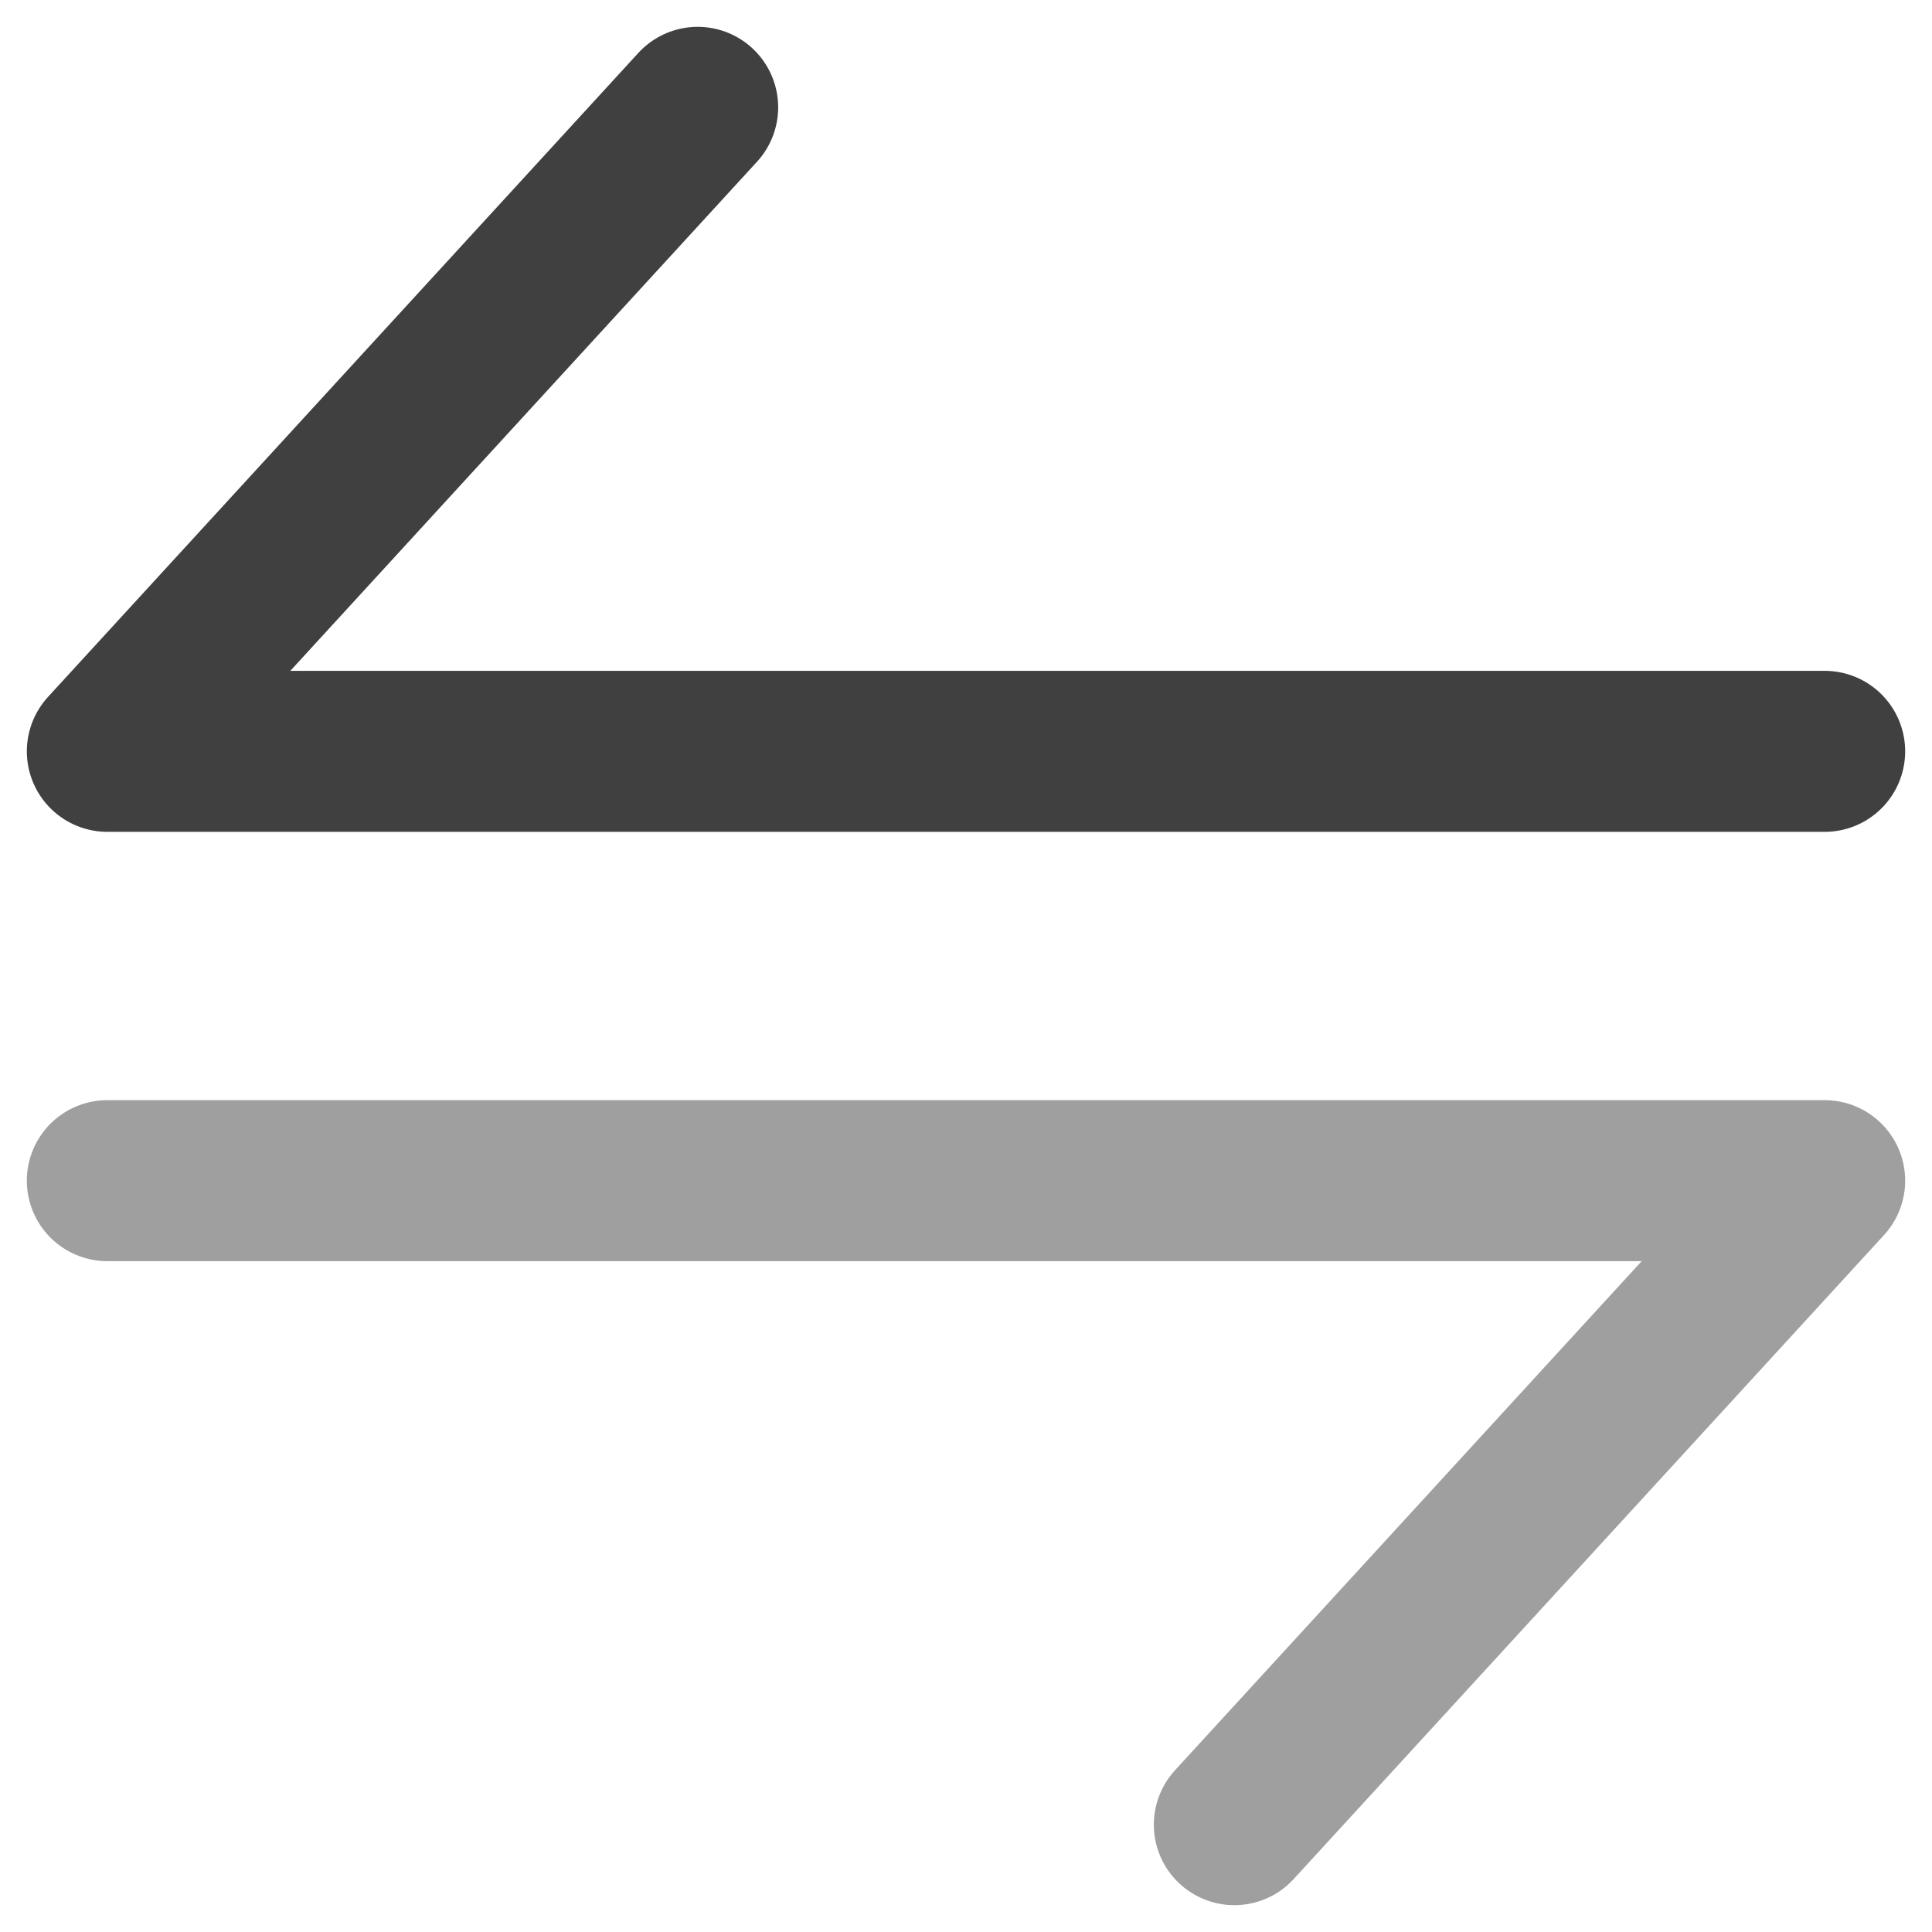 <svg width="18" height="18" viewBox="0 0 18 18" fill="none" xmlns="http://www.w3.org/2000/svg">
<path d="M17 7L1 7L6.5 1" stroke="currentColor" stroke-opacity="0.75" stroke-width="1.5" stroke-linecap="round" stroke-linejoin="round"/>
<path opacity="0.5" d="M1 11L17 11L11.5 17" stroke="currentColor" stroke-opacity="0.75" stroke-width="1.5" stroke-linecap="round" stroke-linejoin="round"/>
</svg>
